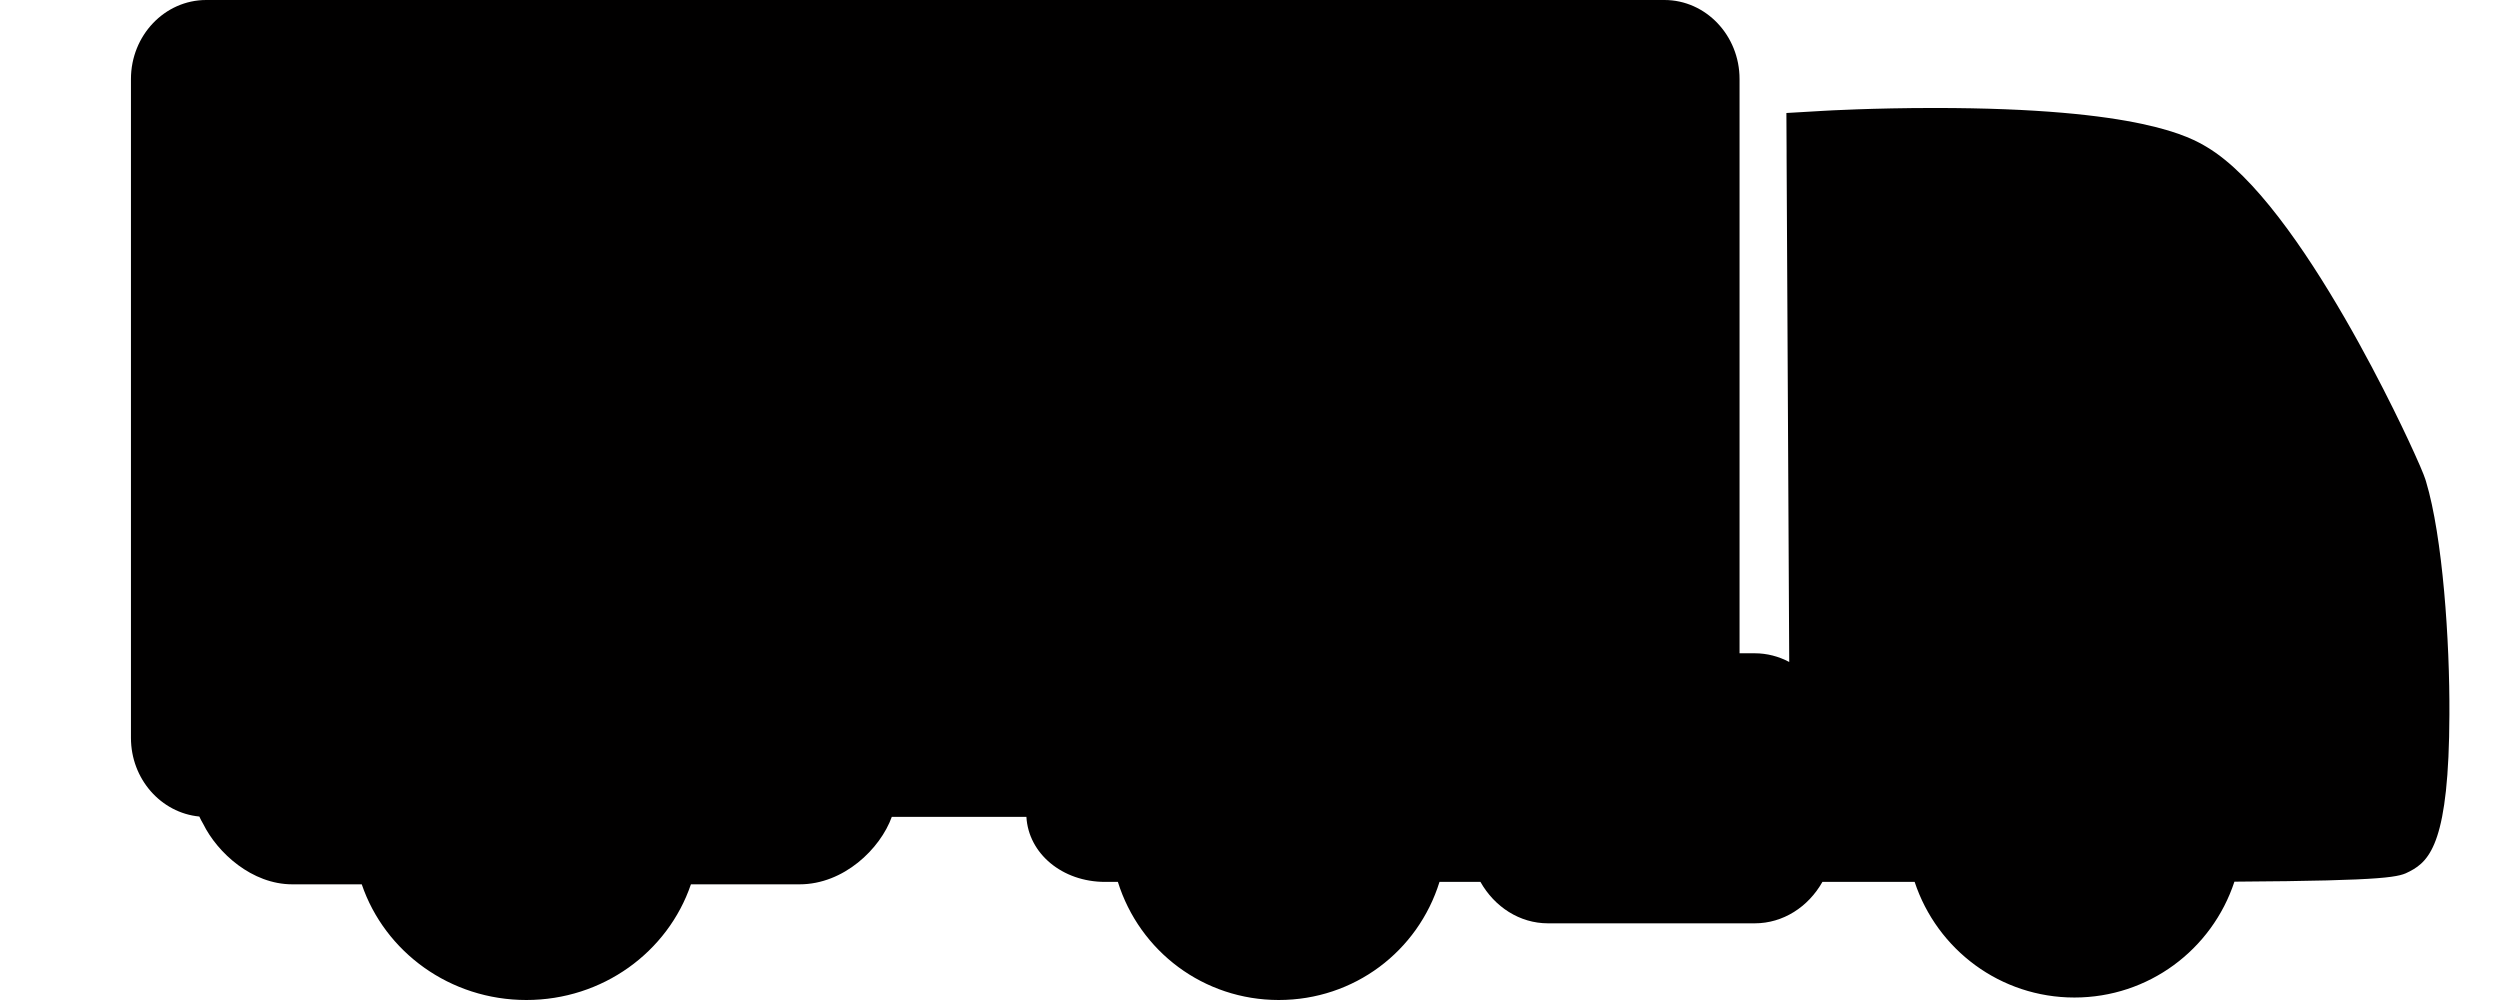 <?xml version="1.0" encoding="utf-8"?>
<!-- Generator: Adobe Illustrator 16.0.0, SVG Export Plug-In . SVG Version: 6.00 Build 0)  -->
<!DOCTYPE svg PUBLIC "-//W3C//DTD SVG 1.1//EN" "http://www.w3.org/Graphics/SVG/1.1/DTD/svg11.dtd">
<svg version="1.1" id="Layer_1" xmlns="http://www.w3.org/2000/svg" xmlns:xlink="http://www.w3.org/1999/xlink" x="0px" y="0px"
	 width="100px" height="40px" viewBox="0 0 100 40" enable-background="new 0 0 100 40" xml:space="preserve">
<path fill="#010000" d="M97.04,19.256c-0.024-0.082-0.093-0.313-0.466-1.13c-0.178-0.398-4.507-9.979-8.292-12.239
	C87.632,5.5,85.657,4.319,77.387,4.319c-2.456,0-4.331,0.107-4.411,0.112L71.456,4.52l0.008,1.524v0.203l0.031,5.959l0.074,14.273
	c-0.42-0.223-0.888-0.348-1.381-0.348h-0.606V3.355V3.161C69.582,1.418,68.233,0,66.576,0H8.248c-1.66,0-3.01,1.418-3.01,3.161
	v0.194v26.159c0,1.649,1.204,3.001,2.735,3.147c0.045,0.1,0.097,0.2,0.155,0.296c0.572,1.158,1.951,2.416,3.563,2.416h2.779
	C15.396,38.09,18.009,40,21.054,40c3.045,0,5.658-1.91,6.583-4.627h4.347c1.772,0,3.229-1.424,3.688-2.699h5.384
	c0.083,1.471,1.435,2.602,3.146,2.602h0.513C45.587,38.064,48.154,40,51.15,40c3.018,0,5.568-1.949,6.43-4.724h1.638
	c0.564,1.001,1.57,1.657,2.701,1.657h8.271c1.134,0,2.142-0.656,2.707-1.657h3.689c0.899,2.717,3.436,4.625,6.391,4.625
	c2.964,0,5.503-1.913,6.4-4.634c6.3-0.04,6.59-0.19,7.014-0.413c0.824-0.427,1.57-1.231,1.585-6.272
	C97.993,25.65,97.709,21.477,97.04,19.256z"/>
</svg>
